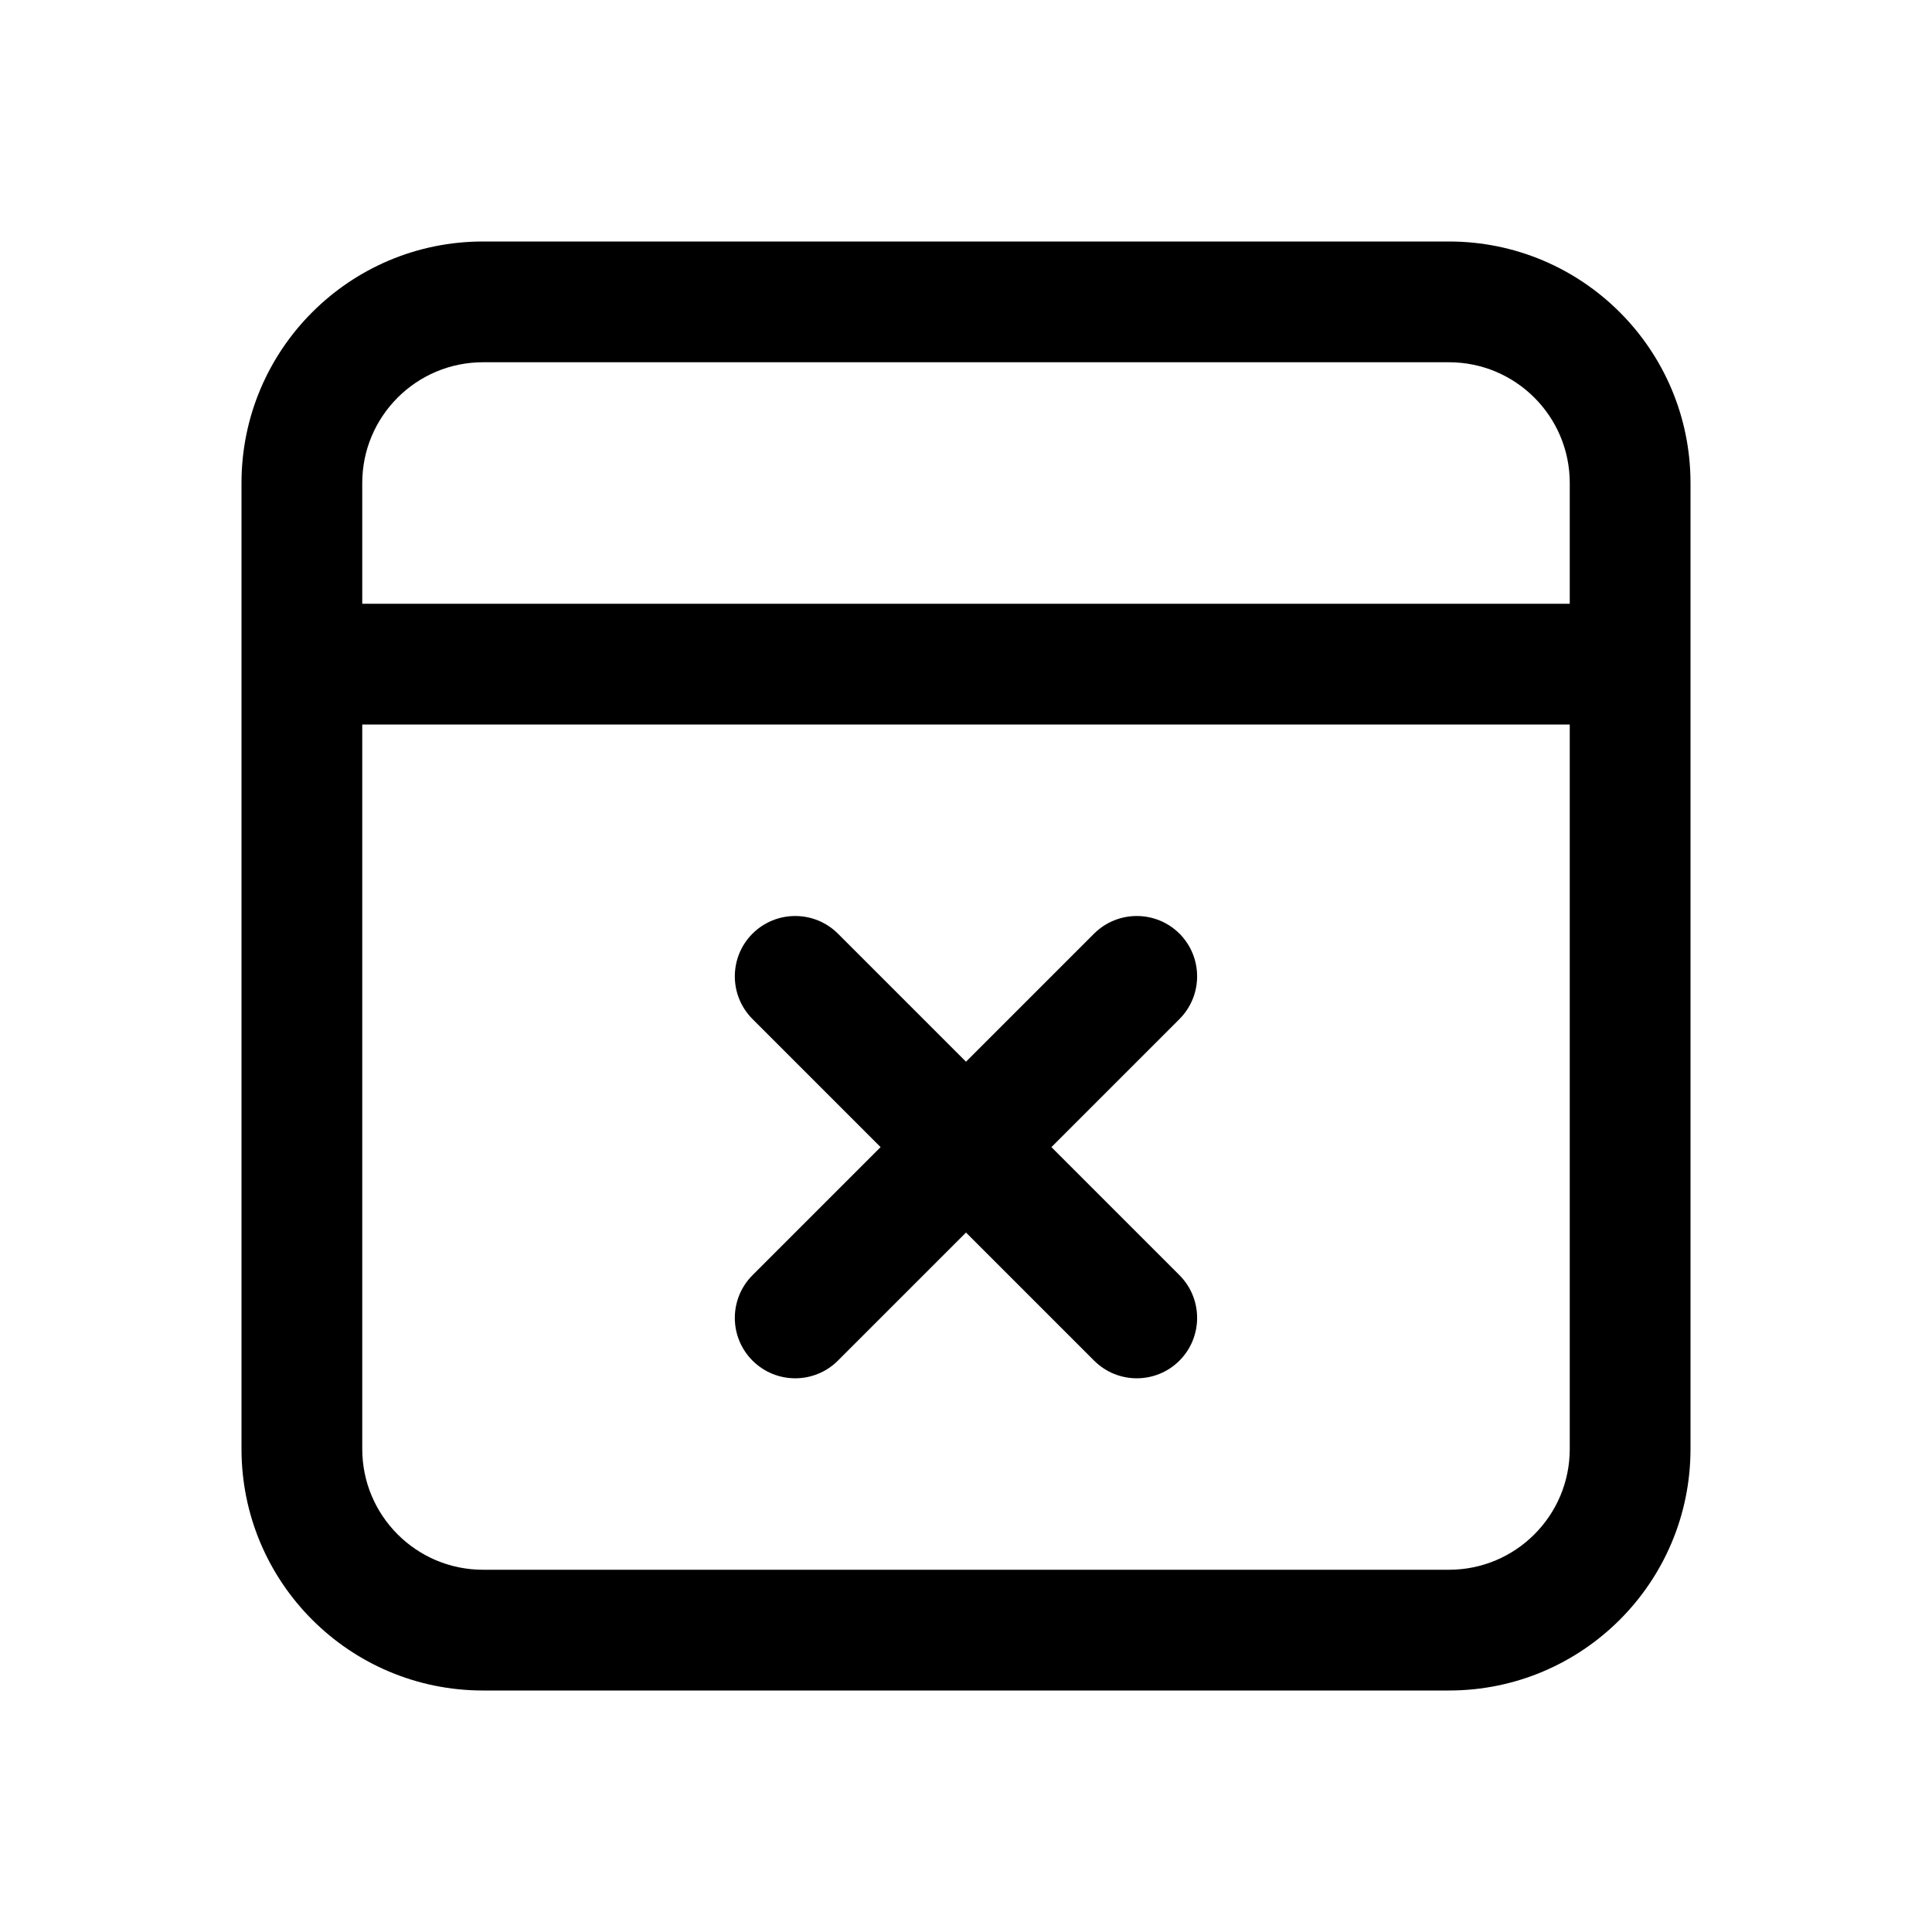 <svg width="24" height="24" viewBox="0 0 24 24" xmlns="http://www.w3.org/2000/svg">
<path d="M9.348 11.598C9.055 11.891 9.055 12.366 9.348 12.659L10.939 14.25L9.348 15.841C9.055 16.134 9.055 16.609 9.348 16.902C9.641 17.195 10.116 17.195 10.409 16.902L12 15.311L13.591 16.902C13.884 17.195 14.359 17.195 14.652 16.902C14.944 16.609 14.944 16.134 14.652 15.841L13.061 14.25L14.652 12.659C14.944 12.366 14.944 11.891 14.652 11.598C14.359 11.306 13.884 11.306 13.591 11.598L12 13.189L10.409 11.598C10.116 11.306 9.641 11.306 9.348 11.598Z"/>
<path fill-rule="evenodd" clip-rule="evenodd" d="M6 21C4.343 21 3 19.657 3 18V6C3 4.343 4.343 3 6 3H18C19.657 3 21 4.343 21 6V18C21 19.657 19.657 21 18 21H6ZM6 4.5H18C18.828 4.5 19.5 5.172 19.5 6V7.5H4.5V6C4.5 5.172 5.172 4.5 6 4.5ZM19.5 18C19.5 18.828 18.828 19.5 18 19.5H6C5.172 19.5 4.5 18.828 4.5 18V9H19.5V18Z" fill="black"/>
</svg>
